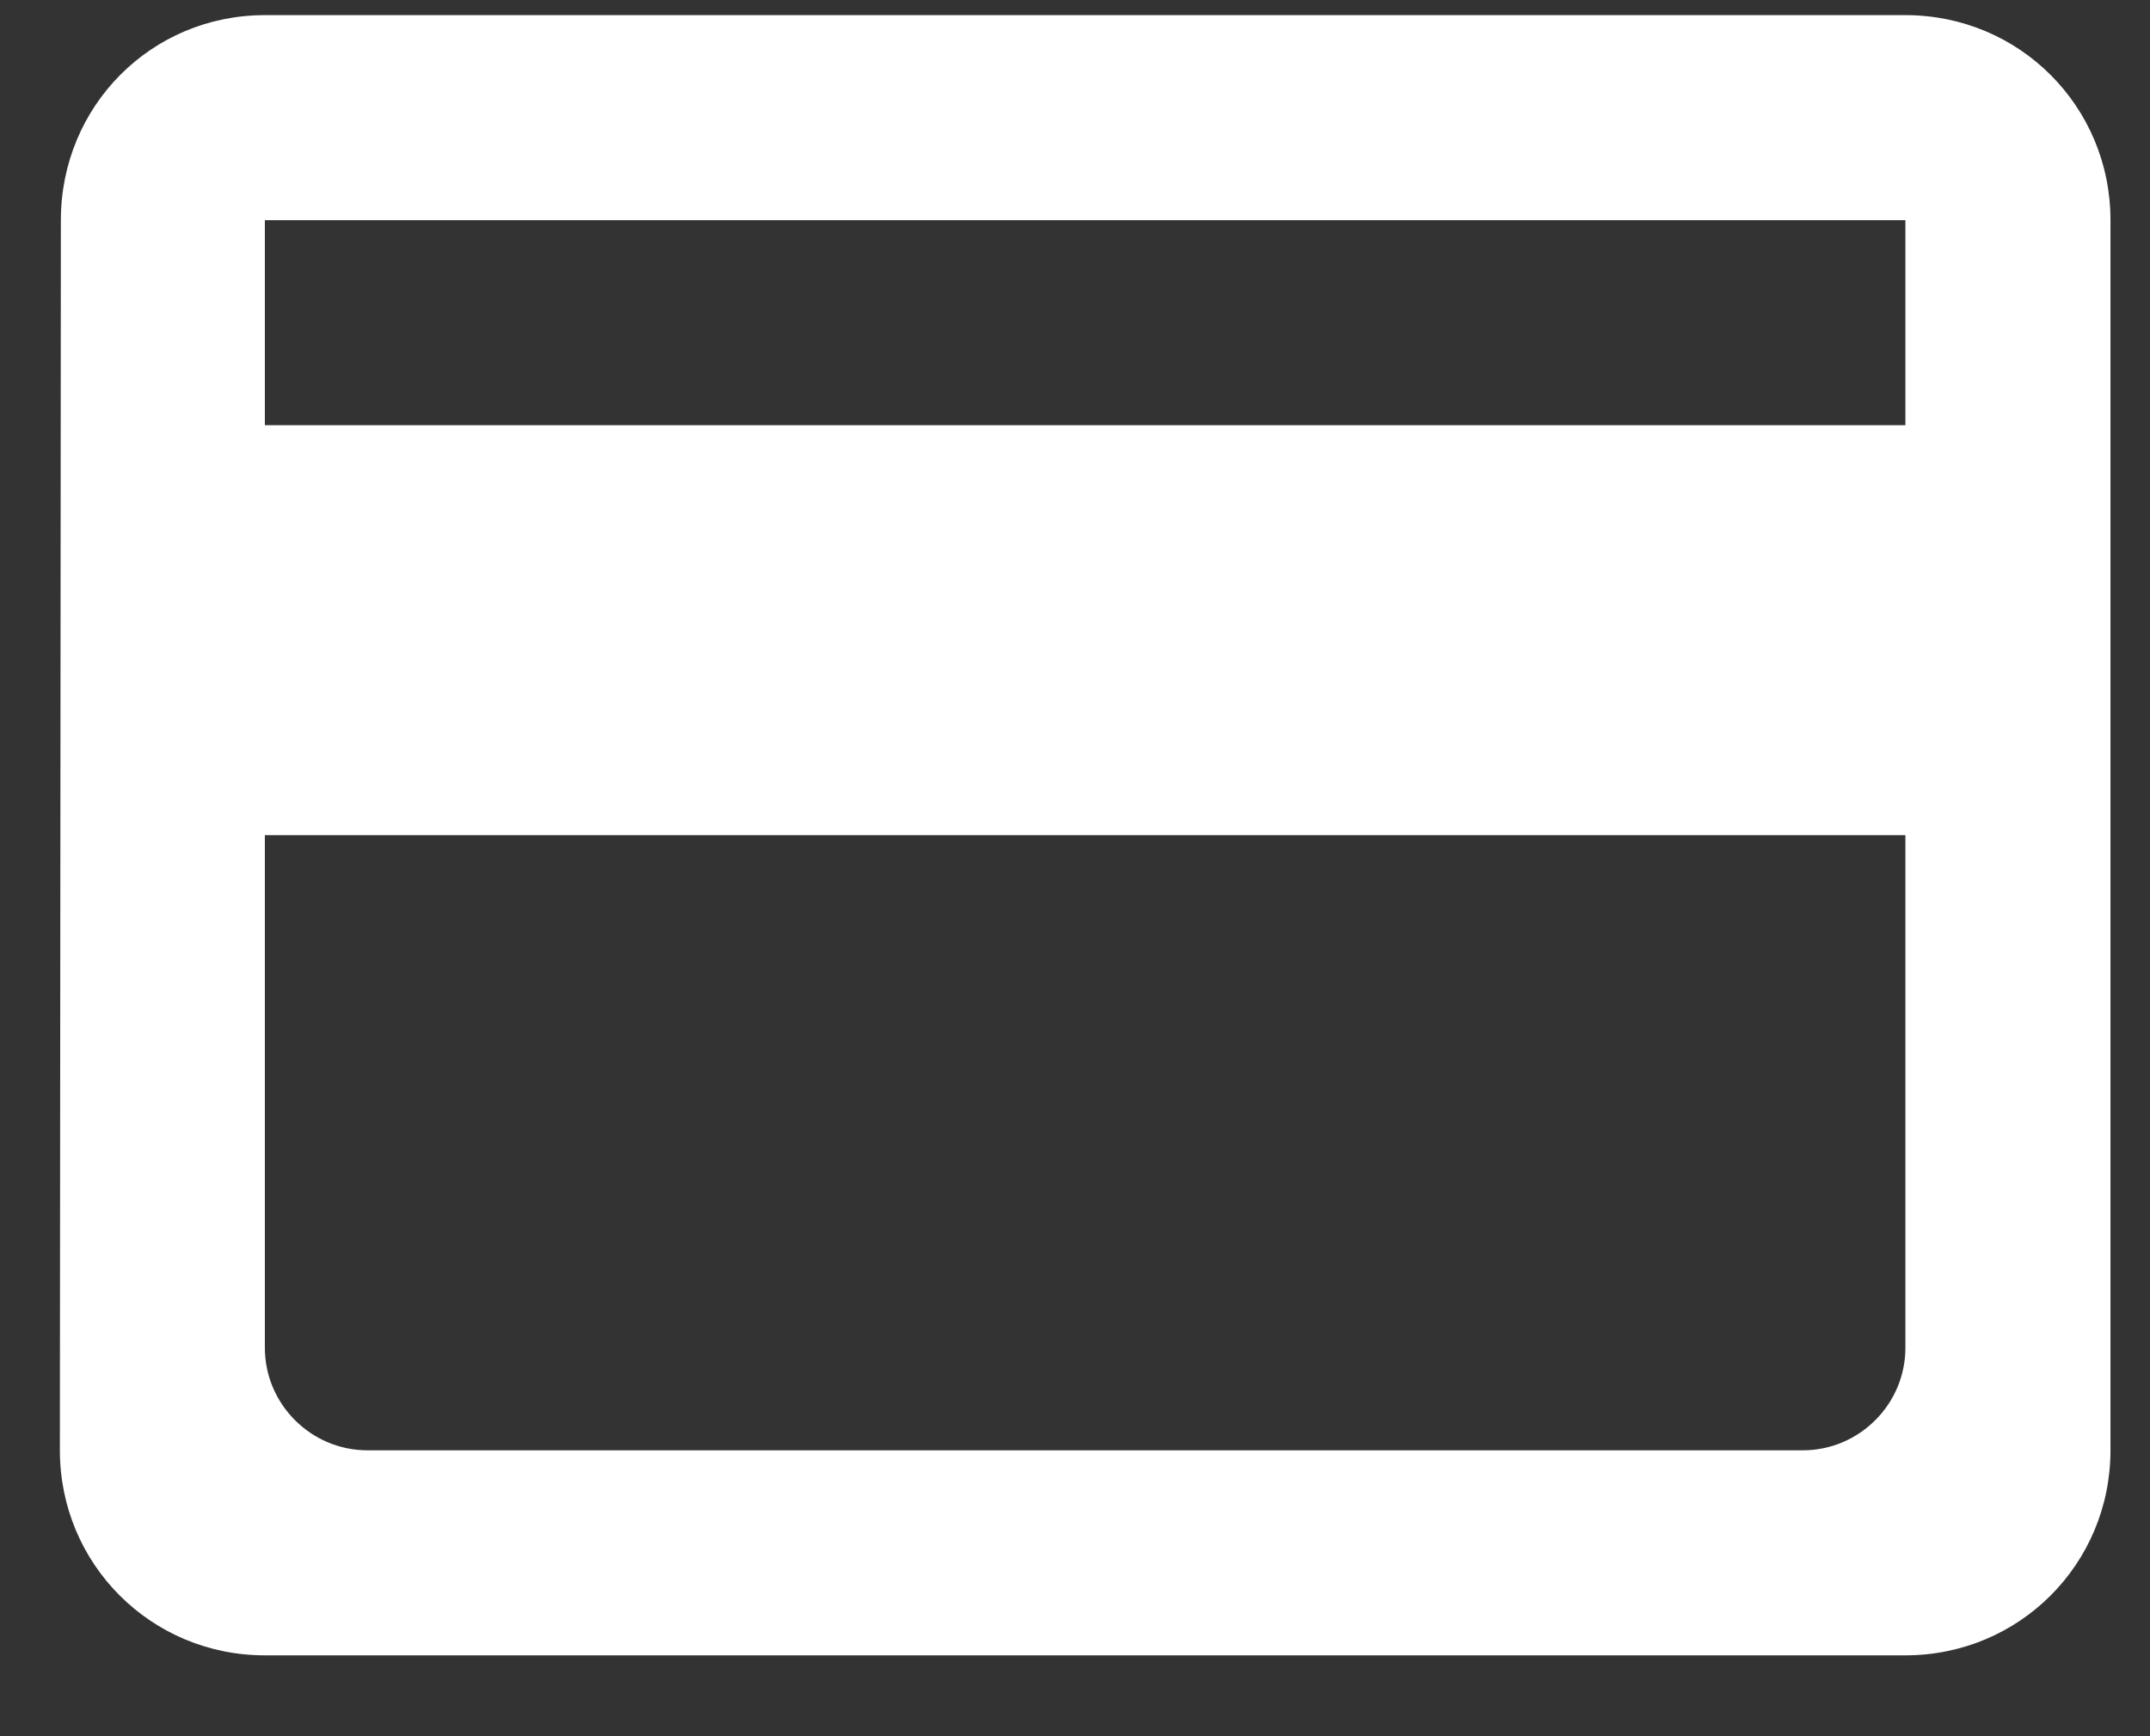 <svg width="26" height="21" viewBox="0 0 26 21" fill="none" xmlns="http://www.w3.org/2000/svg">
<rect x="0" y="0" width="26" height="21" fill="#333333" stroke="none"/>
<path d="M23.042 0.183H3.203C1.827 0.183 0.736 1.286 0.736 2.663L0.724 17.542C0.724 18.918 1.827 20.022 3.203 20.022H23.042C24.419 20.022 25.522 18.918 25.522 17.542V2.663C25.522 1.286 24.419 0.183 23.042 0.183ZM21.802 17.542H4.443C3.761 17.542 3.203 16.984 3.203 16.302V10.102H23.042V16.302C23.042 16.984 22.484 17.542 21.802 17.542ZM23.042 5.143H3.203V2.663H23.042V5.143Z" fill="white"/>
</svg>
